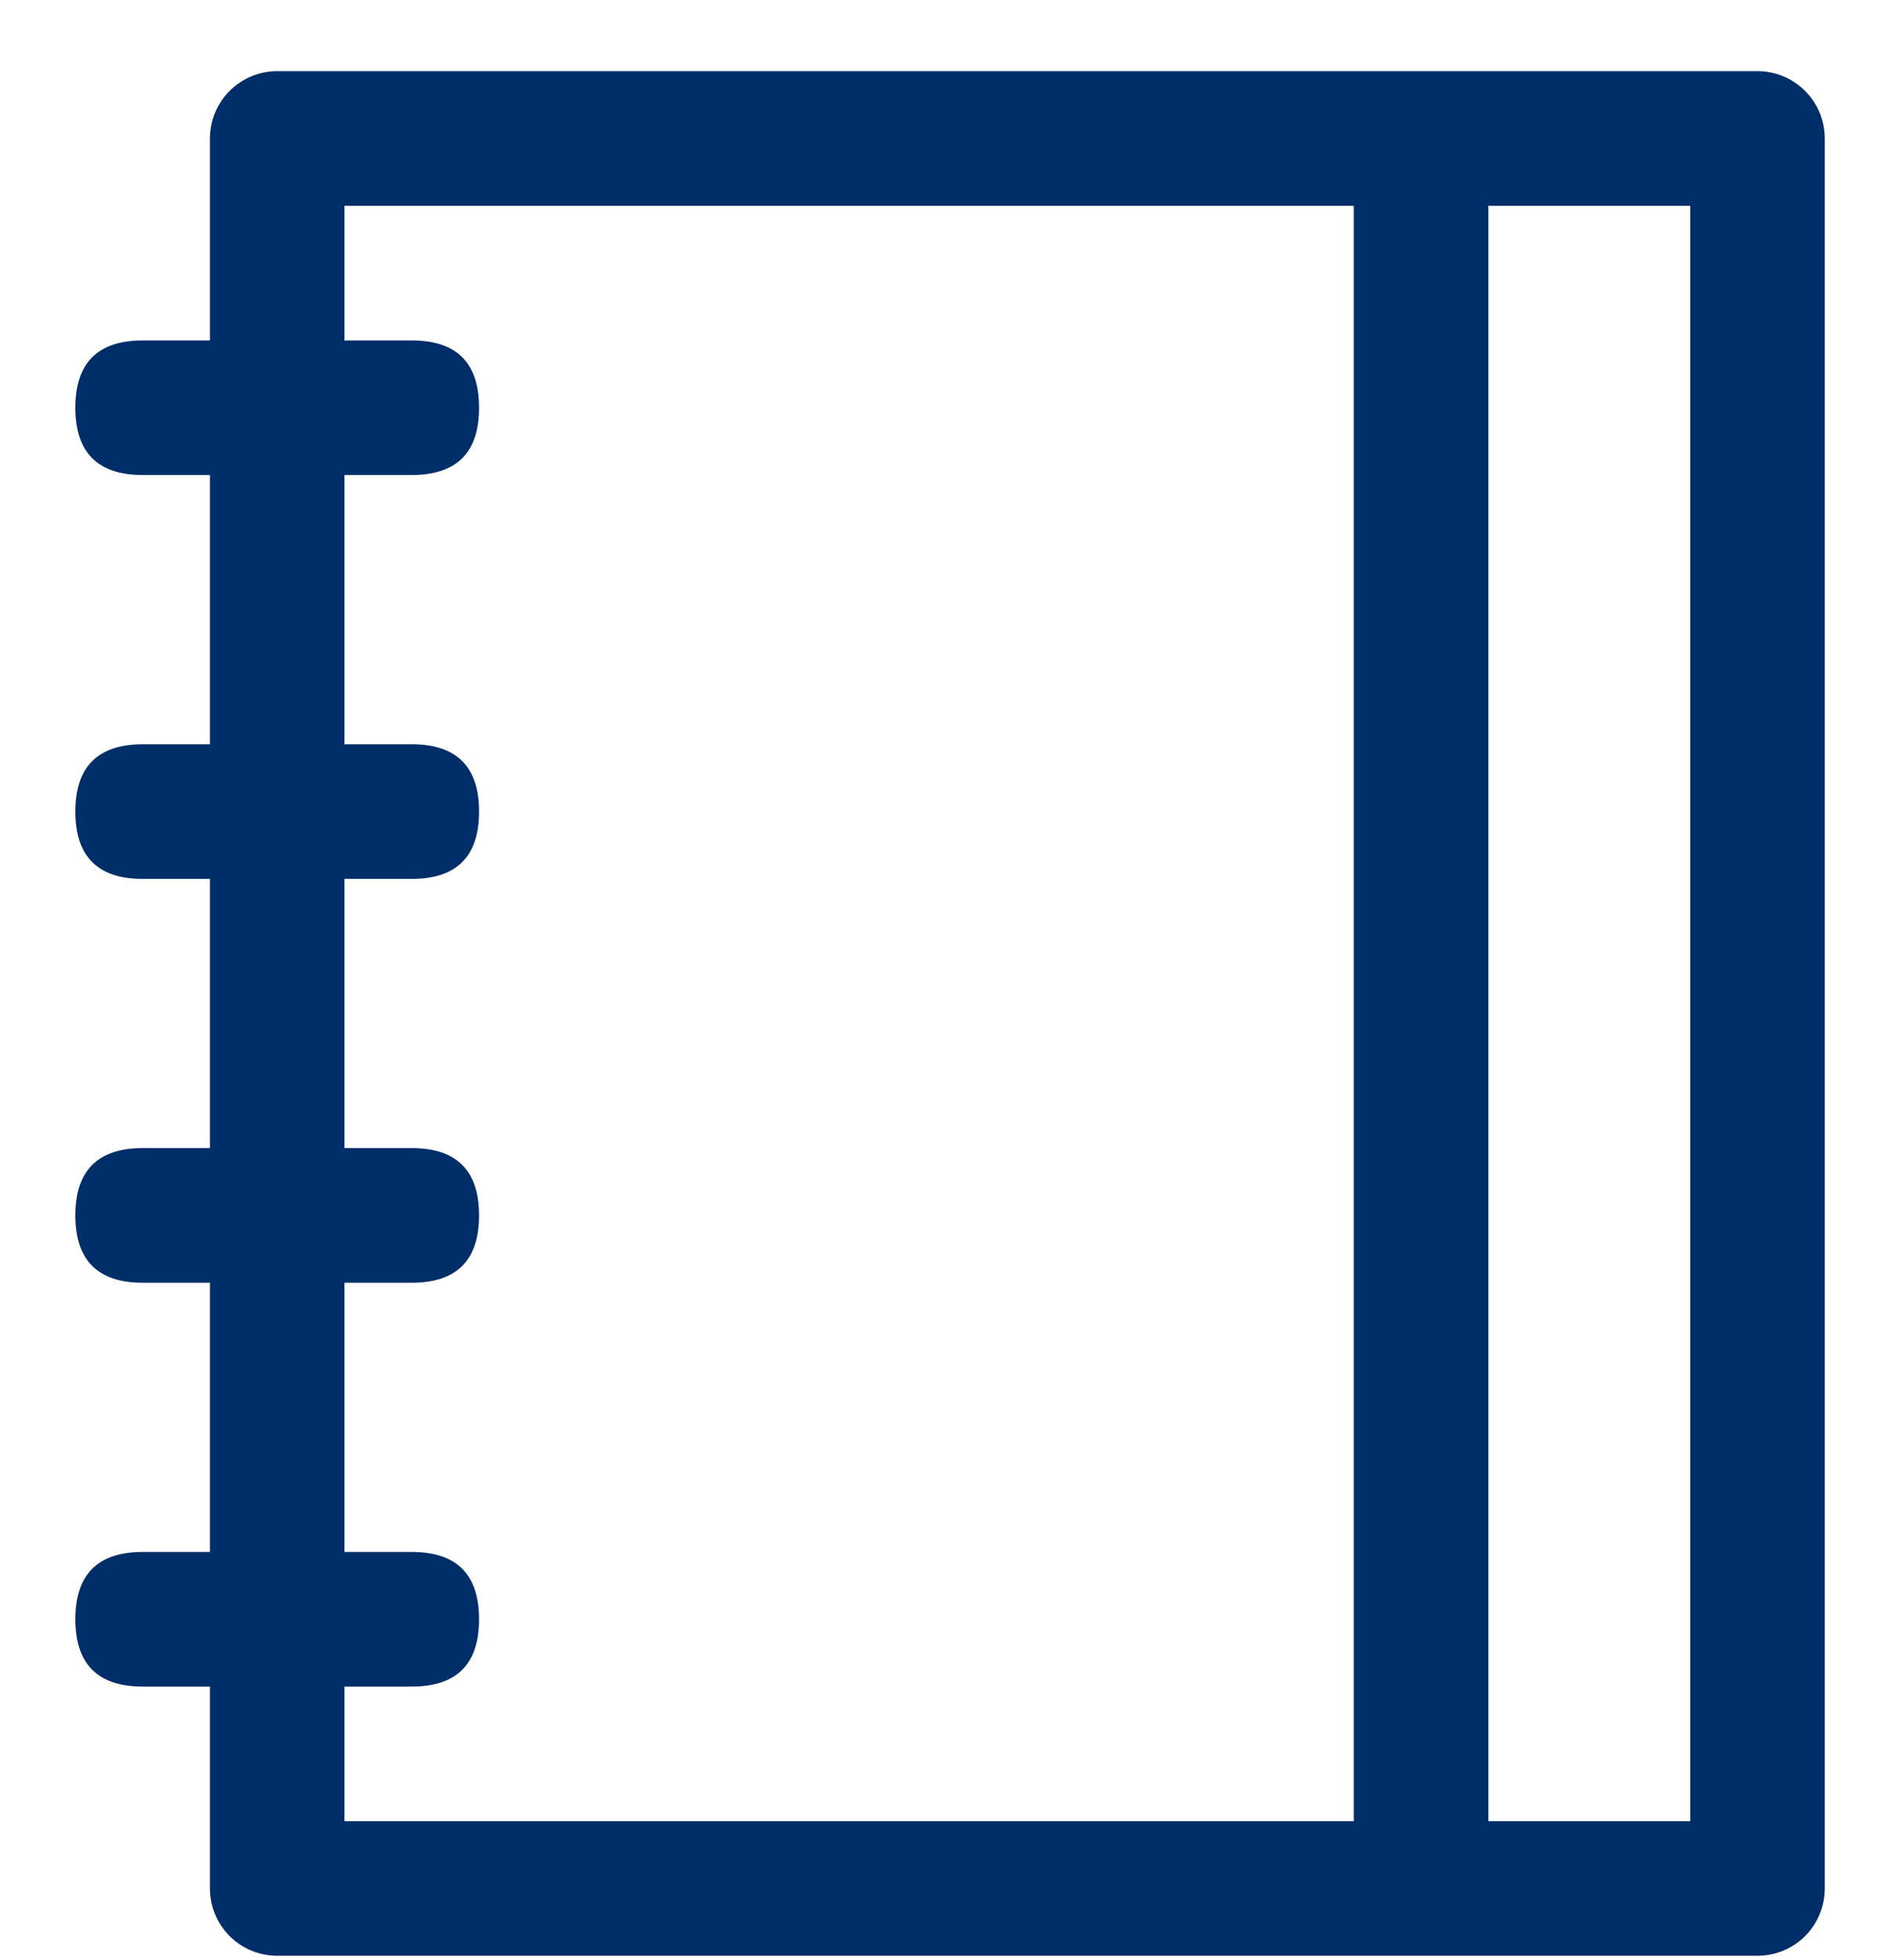 <svg width="25" height="26" viewBox="0 0 25 26" fill="none" xmlns="http://www.w3.org/2000/svg">
<g clip-path="url(#clip0_2245_29177)">
<path fill-rule="evenodd" clip-rule="evenodd" d="M2.786 4.516V1.837C2.786 1.6 2.88 1.373 3.047 1.206C3.215 1.038 3.442 0.944 3.679 0.944H23.321C23.558 0.944 23.785 1.038 23.953 1.206C24.12 1.373 24.214 1.6 24.214 1.837V25.052C24.214 25.288 24.12 25.515 23.953 25.683C23.785 25.85 23.558 25.944 23.321 25.944H3.679C3.442 25.944 3.215 25.85 3.047 25.683C2.88 25.515 2.786 25.288 2.786 25.052V22.373H1.893C1.298 22.373 1 22.075 1 21.48C1 20.885 1.298 20.587 1.893 20.587H2.786V17.016H1.893C1.298 17.016 1 16.718 1 16.123C1 15.528 1.298 15.23 1.893 15.23H2.786V11.659H1.893C1.298 11.659 1 11.361 1 10.766C1 10.171 1.298 9.873 1.893 9.873H2.786V6.301H1.893C1.298 6.301 1 6.004 1 5.409C1 4.813 1.298 4.516 1.893 4.516H2.786ZM4.571 4.516V2.73H17.964V24.159L4.571 24.159V22.373H5.464C6.06 22.373 6.357 22.075 6.357 21.48C6.357 20.885 6.06 20.587 5.464 20.587H4.571V17.016H5.464C6.06 17.016 6.357 16.718 6.357 16.123C6.357 15.528 6.06 15.23 5.464 15.23H4.571V11.659H5.464C6.06 11.659 6.357 11.361 6.357 10.766C6.357 10.171 6.06 9.873 5.464 9.873H4.571V6.301H5.464C6.06 6.301 6.357 6.004 6.357 5.409C6.357 4.813 6.06 4.516 5.464 4.516H4.571ZM19.75 24.159L22.429 24.159V2.73H19.75V24.159Z" fill="#002E69"/>
</g>
<defs>
<clipPath id="clip0_2245_29177">
<rect width="25" height="25" fill="white" transform="translate(0 0.944)"/>
</clipPath>
</defs>
</svg>
